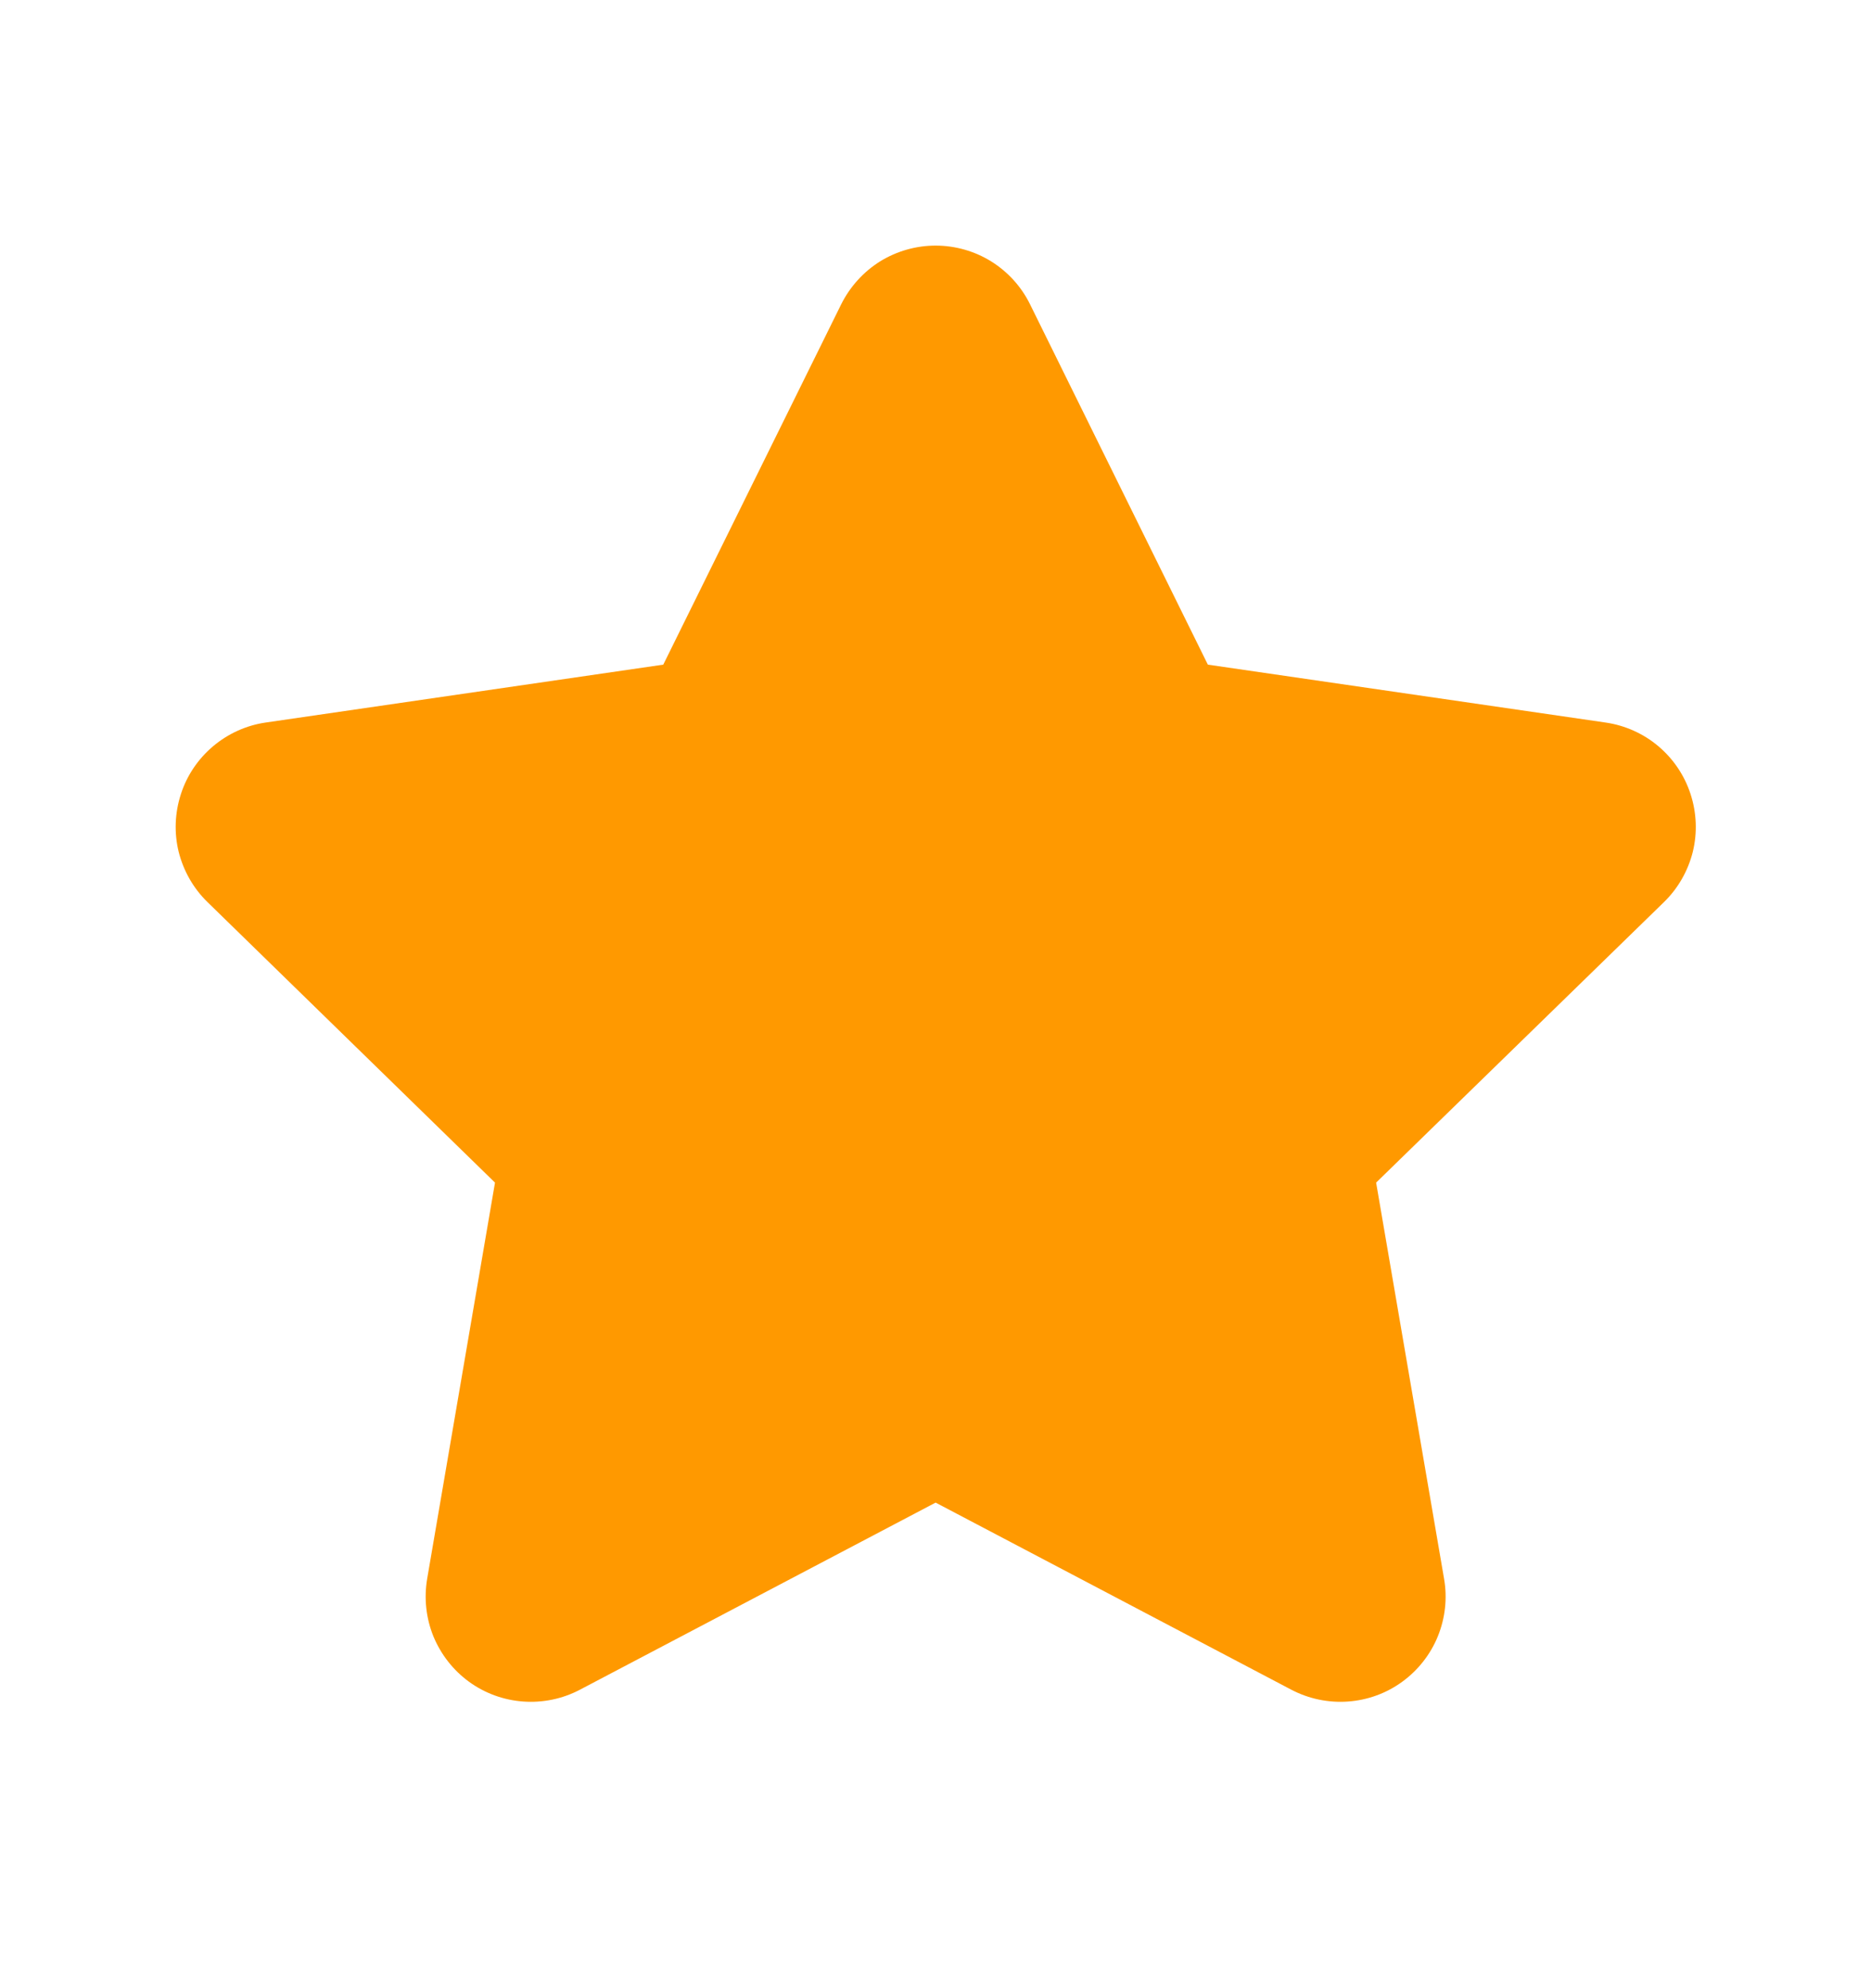 <svg width="16" height="17" viewBox="0 0 16 17" fill="none" xmlns="http://www.w3.org/2000/svg">
<g id="fluent:star-16-filled">
<path id="Vector" d="M7.194 2.601C7.269 2.451 7.384 2.324 7.526 2.235C7.669 2.147 7.833 2.1 8.001 2.1C8.169 2.1 8.334 2.147 8.476 2.235C8.619 2.324 8.734 2.451 8.808 2.601L10.329 5.683L13.73 6.178C13.896 6.202 14.053 6.272 14.181 6.38C14.31 6.489 14.405 6.63 14.457 6.79C14.509 6.95 14.516 7.121 14.476 7.284C14.435 7.447 14.35 7.596 14.23 7.713L11.768 10.112L12.349 13.499C12.378 13.665 12.359 13.835 12.296 13.991C12.233 14.146 12.127 14.281 11.991 14.38C11.855 14.479 11.695 14.537 11.527 14.549C11.36 14.561 11.192 14.526 11.043 14.448L8.001 12.848L4.959 14.448C4.811 14.526 4.643 14.561 4.475 14.549C4.308 14.537 4.147 14.479 4.011 14.38C3.875 14.281 3.77 14.146 3.706 13.991C3.643 13.835 3.625 13.665 3.653 13.499L4.233 10.112L1.773 7.712C1.653 7.595 1.569 7.446 1.528 7.284C1.488 7.121 1.495 6.95 1.547 6.79C1.598 6.631 1.694 6.489 1.822 6.381C1.95 6.273 2.106 6.202 2.272 6.178L5.672 5.683L7.194 2.601Z" fill="#FF9900"/>
</g>
</svg>
